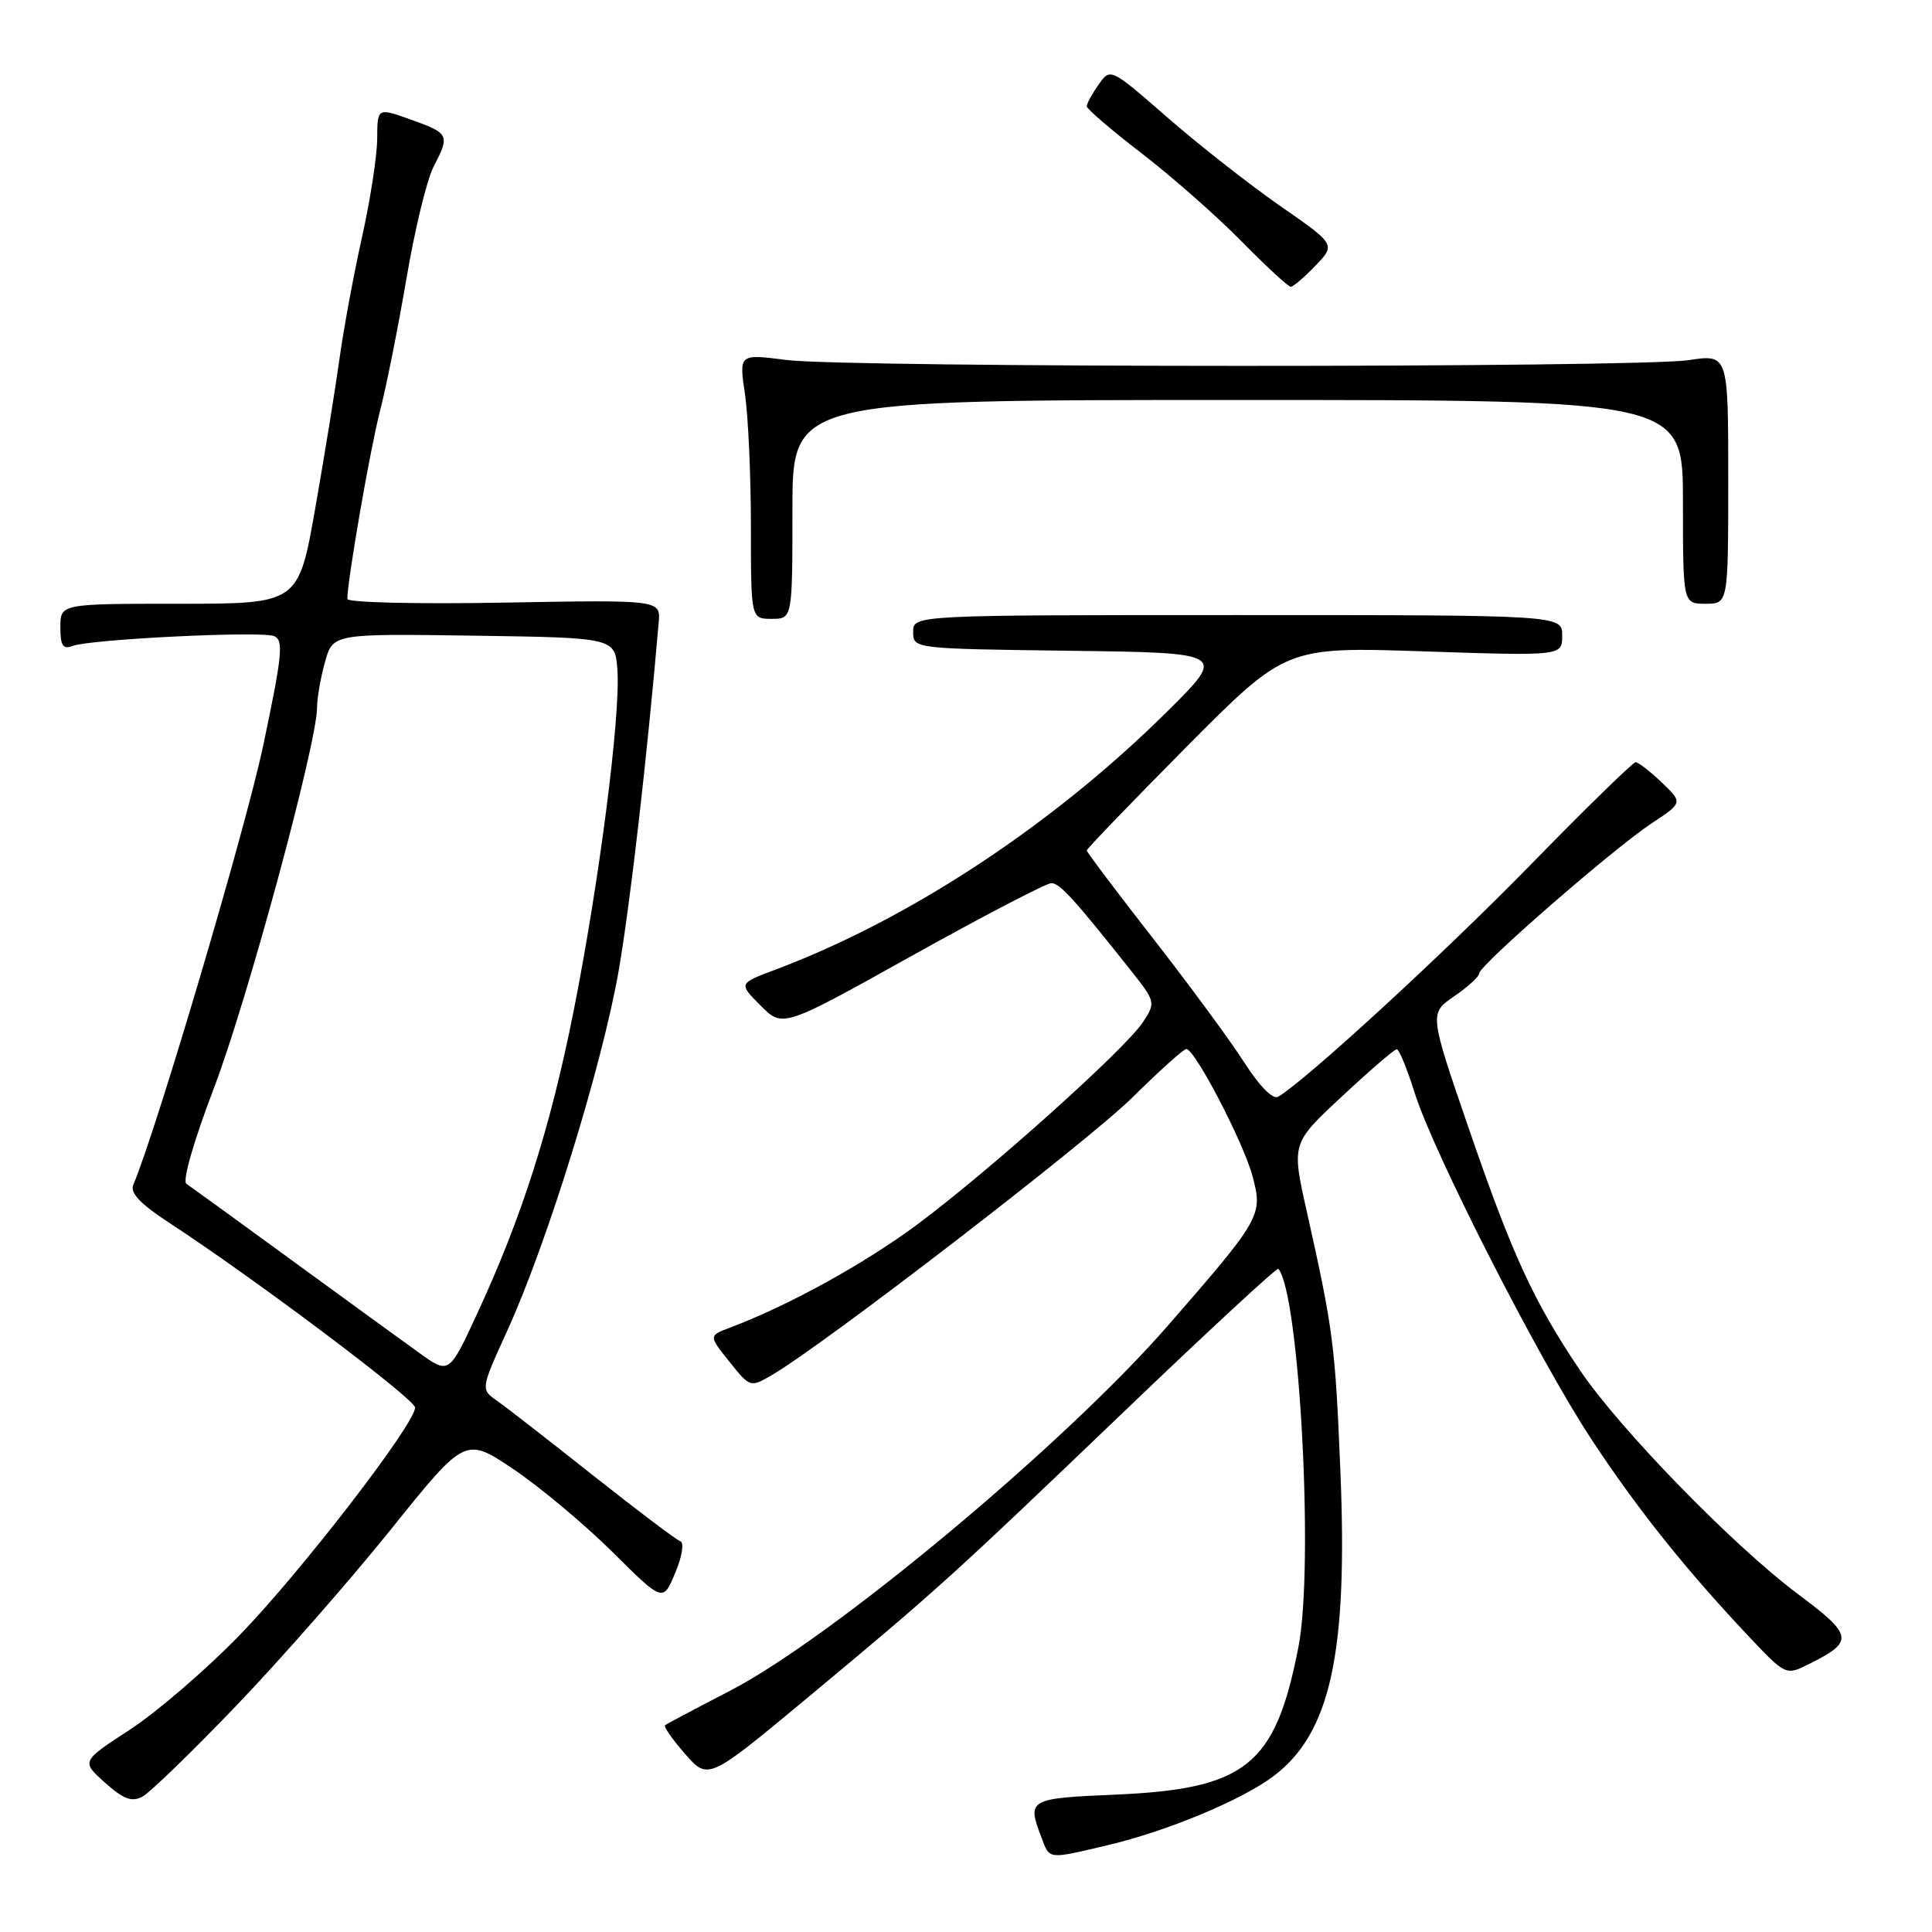 <?xml version="1.0" encoding="UTF-8" standalone="no"?>
<!DOCTYPE svg PUBLIC "-//W3C//DTD SVG 1.1//EN" "http://www.w3.org/Graphics/SVG/1.1/DTD/svg11.dtd" >
<svg xmlns="http://www.w3.org/2000/svg" xmlns:xlink="http://www.w3.org/1999/xlink" version="1.1" viewBox="0 0 256 256">
 <g >
 <path fill="currentColor"
d=" M 146.76 244.50 C 154.68 242.63 164.54 238.52 168.76 235.34 C 176.29 229.66 178.61 219.10 177.61 195.00 C 176.92 178.17 176.67 176.23 173.15 160.50 C 171.13 151.50 171.13 151.50 177.82 145.28 C 181.49 141.85 184.76 139.04 185.07 139.03 C 185.38 139.01 186.44 141.59 187.43 144.75 C 189.92 152.71 203.85 180.03 210.85 190.68 C 216.91 199.89 223.28 207.87 231.66 216.77 C 236.63 222.03 236.63 222.03 239.71 220.49 C 245.71 217.50 245.58 216.71 238.26 211.24 C 229.65 204.81 214.53 189.27 209.31 181.50 C 203.19 172.39 200.37 166.25 194.63 149.55 C 189.38 134.28 189.38 134.28 192.69 132.01 C 194.51 130.76 196.00 129.40 196.00 128.98 C 196.00 127.92 213.74 112.48 218.83 109.11 C 222.99 106.36 222.99 106.36 220.19 103.68 C 218.65 102.21 217.09 101.00 216.73 101.00 C 216.37 101.00 210.10 107.12 202.79 114.61 C 191.31 126.37 172.92 143.26 169.35 145.33 C 168.66 145.73 166.86 143.89 164.85 140.75 C 163.01 137.87 157.56 130.47 152.75 124.30 C 147.94 118.14 144.00 112.91 144.00 112.69 C 144.00 112.47 149.94 106.31 157.19 98.99 C 170.39 85.70 170.39 85.70 188.69 86.31 C 207.00 86.92 207.00 86.92 207.00 84.21 C 207.00 81.50 207.00 81.50 164.00 81.50 C 121.00 81.50 121.00 81.50 121.00 83.73 C 121.00 85.96 121.03 85.96 141.75 86.23 C 162.50 86.50 162.50 86.50 154.68 94.26 C 139.53 109.29 120.51 121.82 102.68 128.51 C 97.86 130.32 97.86 130.32 100.80 133.26 C 103.73 136.19 103.73 136.19 120.93 126.59 C 130.40 121.32 138.67 117.01 139.32 117.02 C 140.44 117.04 142.33 119.12 149.89 128.65 C 153.11 132.72 153.14 132.86 151.46 135.42 C 149.13 138.98 131.28 154.99 121.65 162.17 C 114.61 167.42 104.49 173.00 96.70 175.93 C 93.90 176.99 93.90 176.99 96.65 180.43 C 99.39 183.86 99.41 183.87 102.30 182.19 C 109.17 178.19 144.06 151.32 150.03 145.44 C 153.61 141.90 156.84 139.00 157.19 139.00 C 158.33 139.00 164.77 151.37 165.97 155.87 C 167.36 161.04 167.10 161.48 154.71 175.70 C 141.01 191.42 110.18 217.11 96.63 224.09 C 92.16 226.40 88.33 228.43 88.12 228.61 C 87.91 228.79 89.11 230.50 90.79 232.42 C 93.85 235.90 93.85 235.90 107.18 224.81 C 124.43 210.45 125.87 209.14 149.29 186.71 C 160.17 176.28 169.22 167.92 169.39 168.12 C 172.20 171.53 174.12 207.60 172.05 218.22 C 169.00 233.94 165.13 237.05 147.75 237.80 C 136.30 238.29 136.07 238.42 137.98 243.43 C 139.11 246.43 138.73 246.39 146.76 244.50 Z  M 31.32 226.00 C 37.17 219.90 46.39 209.39 51.80 202.65 C 61.65 190.39 61.65 190.39 68.03 194.67 C 71.53 197.03 77.43 201.96 81.13 205.62 C 87.85 212.30 87.85 212.30 89.47 208.41 C 90.40 206.20 90.68 204.39 90.13 204.21 C 89.61 204.04 84.42 200.12 78.61 195.52 C 72.81 190.92 67.07 186.46 65.87 185.62 C 63.68 184.09 63.68 184.09 67.23 176.29 C 72.55 164.62 79.86 140.93 82.01 128.44 C 83.55 119.41 85.74 100.35 87.28 82.49 C 87.54 79.48 87.54 79.48 66.77 79.85 C 55.35 80.06 46.01 79.84 46.02 79.36 C 46.08 76.58 49.04 59.57 50.34 54.50 C 51.20 51.20 52.78 43.25 53.87 36.84 C 54.96 30.43 56.56 23.82 57.43 22.14 C 59.63 17.88 59.54 17.68 54.50 15.87 C 50.00 14.25 50.00 14.25 49.98 18.37 C 49.97 20.64 49.06 26.55 47.95 31.50 C 46.85 36.45 45.52 43.65 44.99 47.50 C 44.46 51.35 43.02 60.24 41.79 67.25 C 39.55 80.00 39.55 80.00 23.78 80.00 C 8.00 80.00 8.00 80.00 8.00 83.11 C 8.00 85.56 8.34 86.08 9.62 85.59 C 11.95 84.70 34.50 83.59 36.30 84.28 C 37.61 84.79 37.42 86.72 34.87 98.82 C 32.53 109.86 20.77 149.63 17.66 157.00 C 17.21 158.05 18.59 159.52 22.26 161.92 C 33.54 169.27 55.00 185.39 55.00 186.51 C 55.00 188.69 39.78 208.42 31.68 216.74 C 27.27 221.28 20.75 226.88 17.21 229.19 C 10.76 233.39 10.76 233.39 13.91 236.21 C 16.36 238.40 17.47 238.82 18.88 238.06 C 19.87 237.53 25.47 232.10 31.32 226.00 Z  M 105.00 67.50 C 105.00 53.00 105.00 53.00 164.00 53.00 C 223.00 53.00 223.00 53.00 223.00 66.50 C 223.00 80.00 223.00 80.00 226.00 80.00 C 229.00 80.00 229.00 80.00 229.00 63.47 C 229.00 46.93 229.00 46.93 223.75 47.72 C 216.83 48.75 112.31 48.73 104.21 47.70 C 97.92 46.89 97.92 46.89 98.71 52.20 C 99.14 55.11 99.50 63.01 99.50 69.75 C 99.50 82.00 99.50 82.00 102.25 82.00 C 105.00 82.00 105.00 82.00 105.00 67.50 Z  M 174.31 35.20 C 176.99 32.40 176.99 32.40 169.60 27.27 C 165.54 24.44 158.82 19.17 154.67 15.55 C 147.13 8.98 147.13 8.98 145.57 11.21 C 144.70 12.44 144.00 13.73 144.00 14.08 C 144.00 14.44 147.26 17.23 151.25 20.30 C 155.24 23.37 161.19 28.60 164.47 31.94 C 167.75 35.27 170.70 38.00 171.03 38.00 C 171.36 38.00 172.83 36.74 174.31 35.20 Z  M 55.50 179.23 C 53.30 177.65 45.68 172.11 38.58 166.93 C 31.47 161.74 25.22 157.21 24.70 156.86 C 24.14 156.49 25.68 151.17 28.33 144.22 C 32.73 132.72 41.99 98.56 42.01 93.79 C 42.01 92.53 42.48 89.80 43.06 87.73 C 44.11 83.96 44.11 83.96 62.80 84.23 C 81.50 84.50 81.50 84.50 81.81 88.78 C 82.24 94.80 79.42 116.76 76.01 133.96 C 72.93 149.43 69.14 161.34 63.17 174.19 C 59.50 182.11 59.50 182.11 55.50 179.23 Z "/>
</g>
</svg>